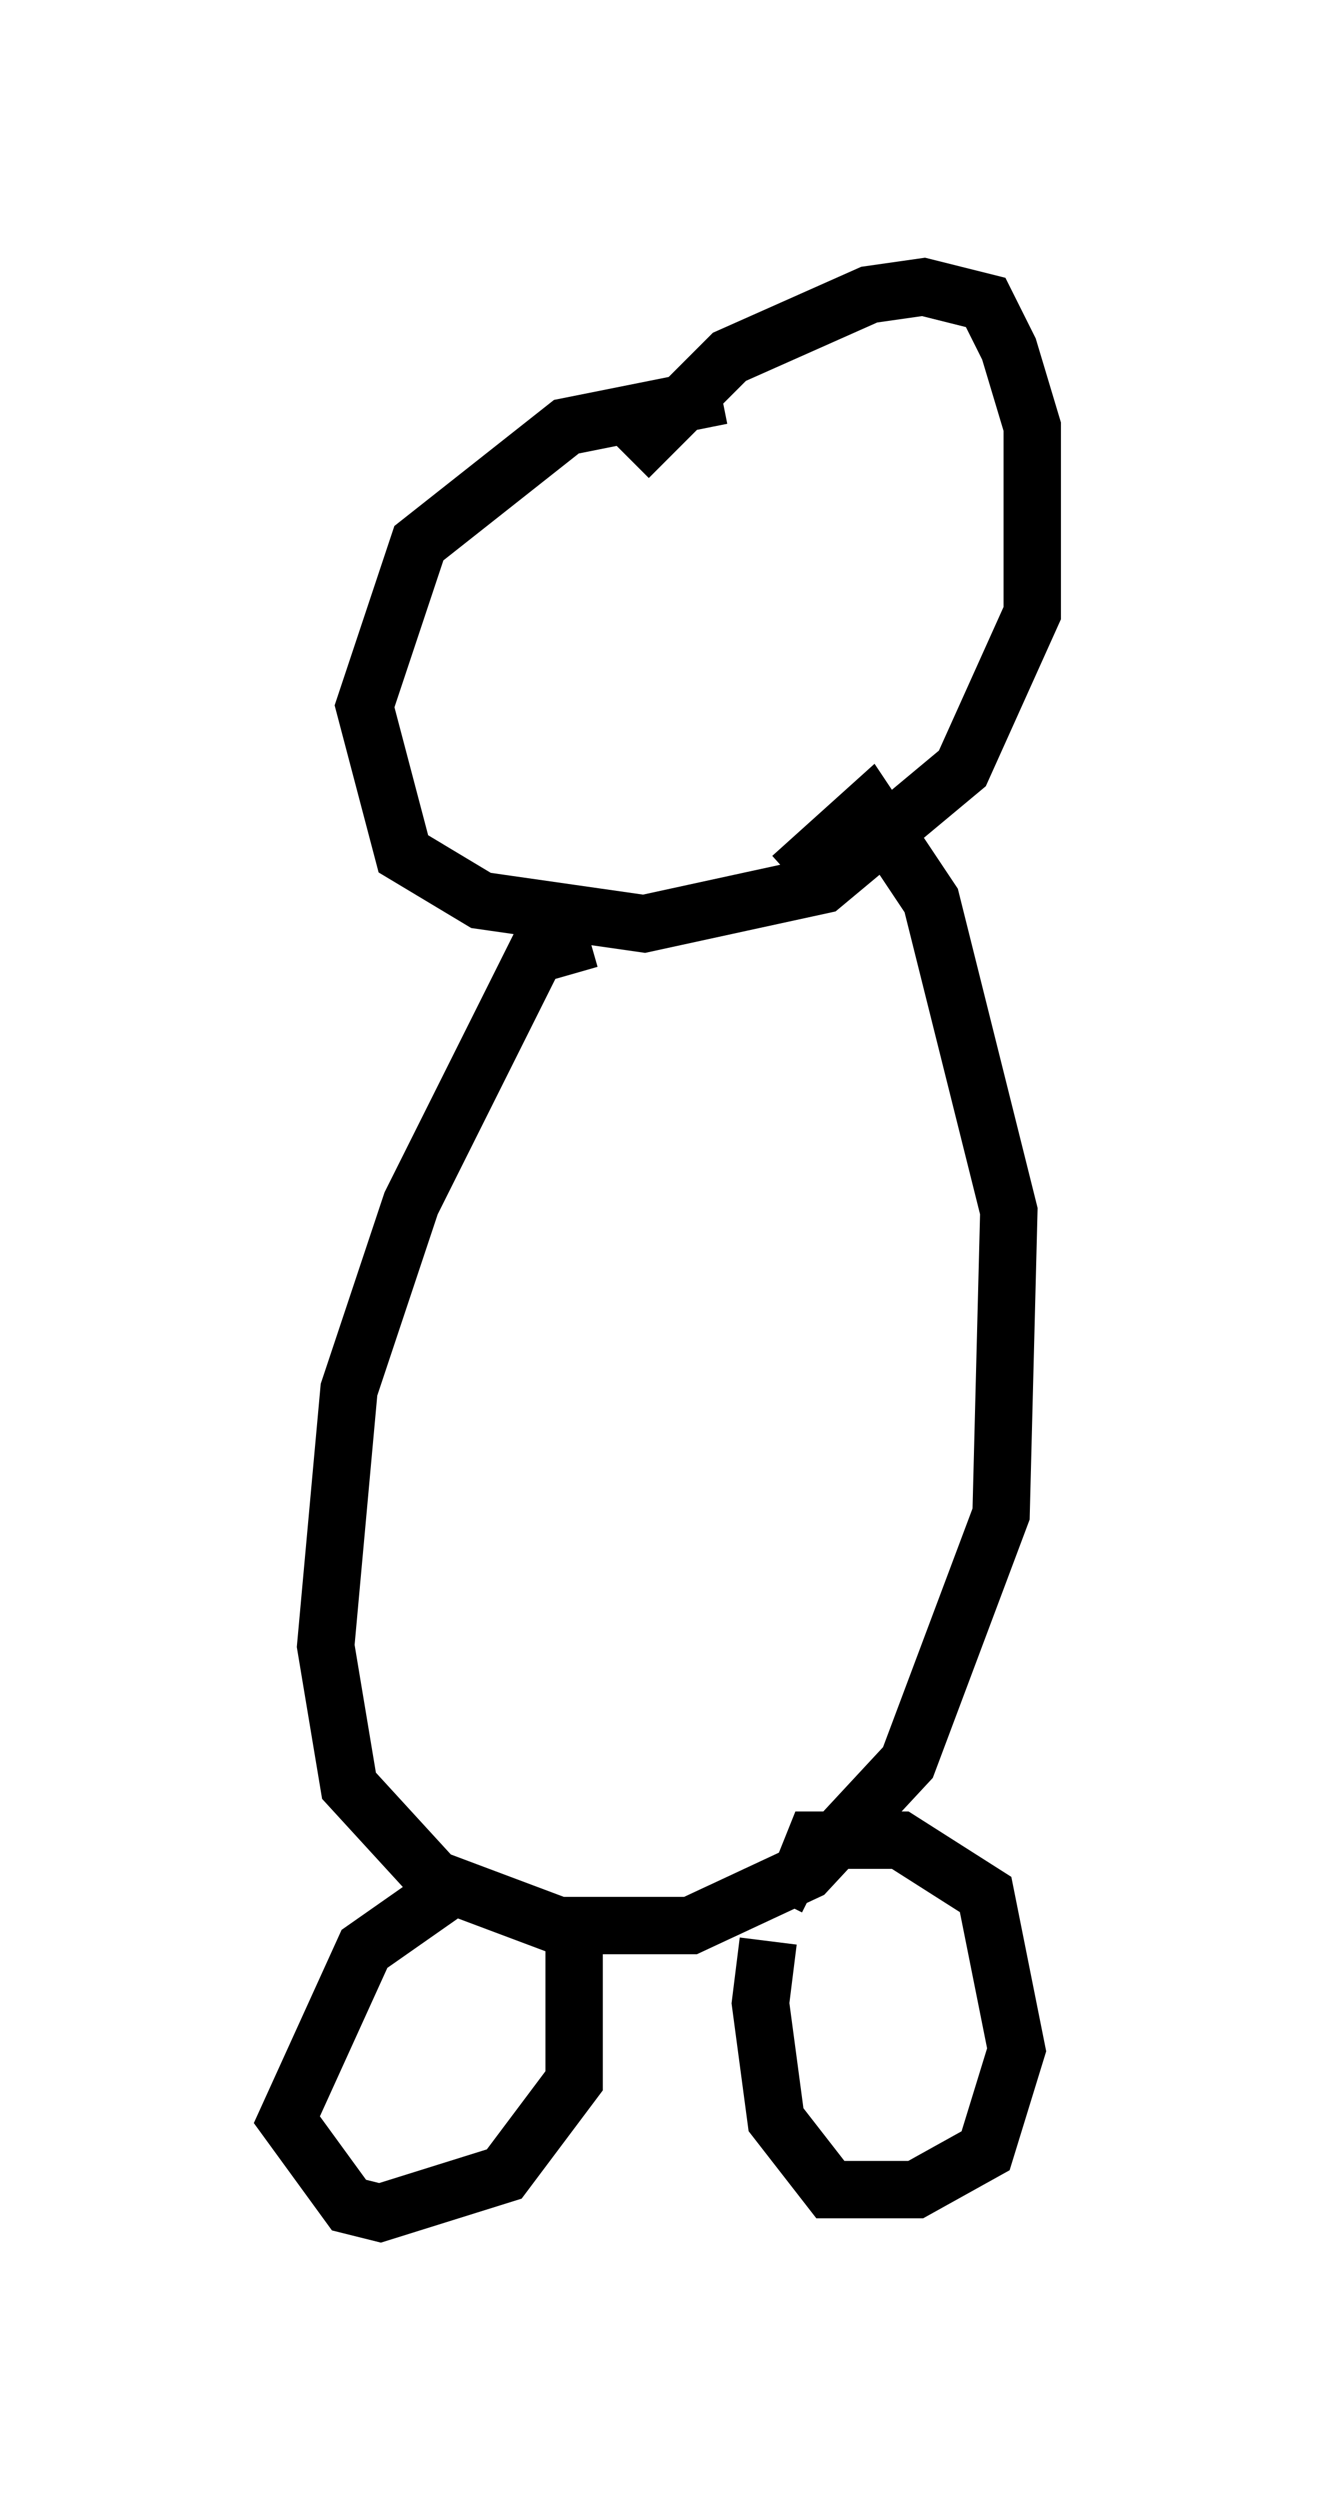 <?xml version="1.0" encoding="utf-8" ?>
<svg baseProfile="full" height="43.559" version="1.1" width="22.99" xmlns="http://www.w3.org/2000/svg" xmlns:ev="http://www.w3.org/2001/xml-events" xmlns:xlink="http://www.w3.org/1999/xlink"><defs /><rect fill="white" height="43.559" width="22.99" x="0" y="0" /><path d="M14.472, 6.894 m-1.894, 0.0 l-2.706, 0.541 -2.571, 2.03 l-0.947, 2.842 0.677, 2.571 l1.353, 0.812 2.842, 0.406 l3.112, -0.677 2.436, -2.03 l1.218, -2.706 0.0, -3.248 l-0.406, -1.353 -0.406, -0.812 l-1.083, -0.271 -0.947, 0.135 l-2.436, 1.083 -1.759, 1.759 m-0.677, 8.39 l-0.947, 0.271 -2.165, 4.33 l-1.083, 3.248 -0.406, 4.465 l0.406, 2.436 1.488, 1.624 l2.165, 0.812 2.3, 0.0 l2.03, -0.947 1.759, -1.894 l1.624, -4.33 0.135, -5.277 l-1.353, -5.413 -1.083, -1.624 l-1.353, 1.218 m-6.089, 17.726 l-1.353, 0.947 -1.353, 2.977 l1.083, 1.488 0.541, 0.135 l2.165, -0.677 1.218, -1.624 l0.0, -3.112 m3.383, 0.677 l-0.135, 1.083 0.271, 2.03 l0.947, 1.218 1.488, 0.0 l1.218, -0.677 0.541, -1.759 l-0.541, -2.706 -1.488, -0.947 l-0.677, 0.0 -0.812, 0.0 l-0.271, 0.677 0.271, 0.135 " fill="none" stroke="black" stroke-width="1" /></svg>